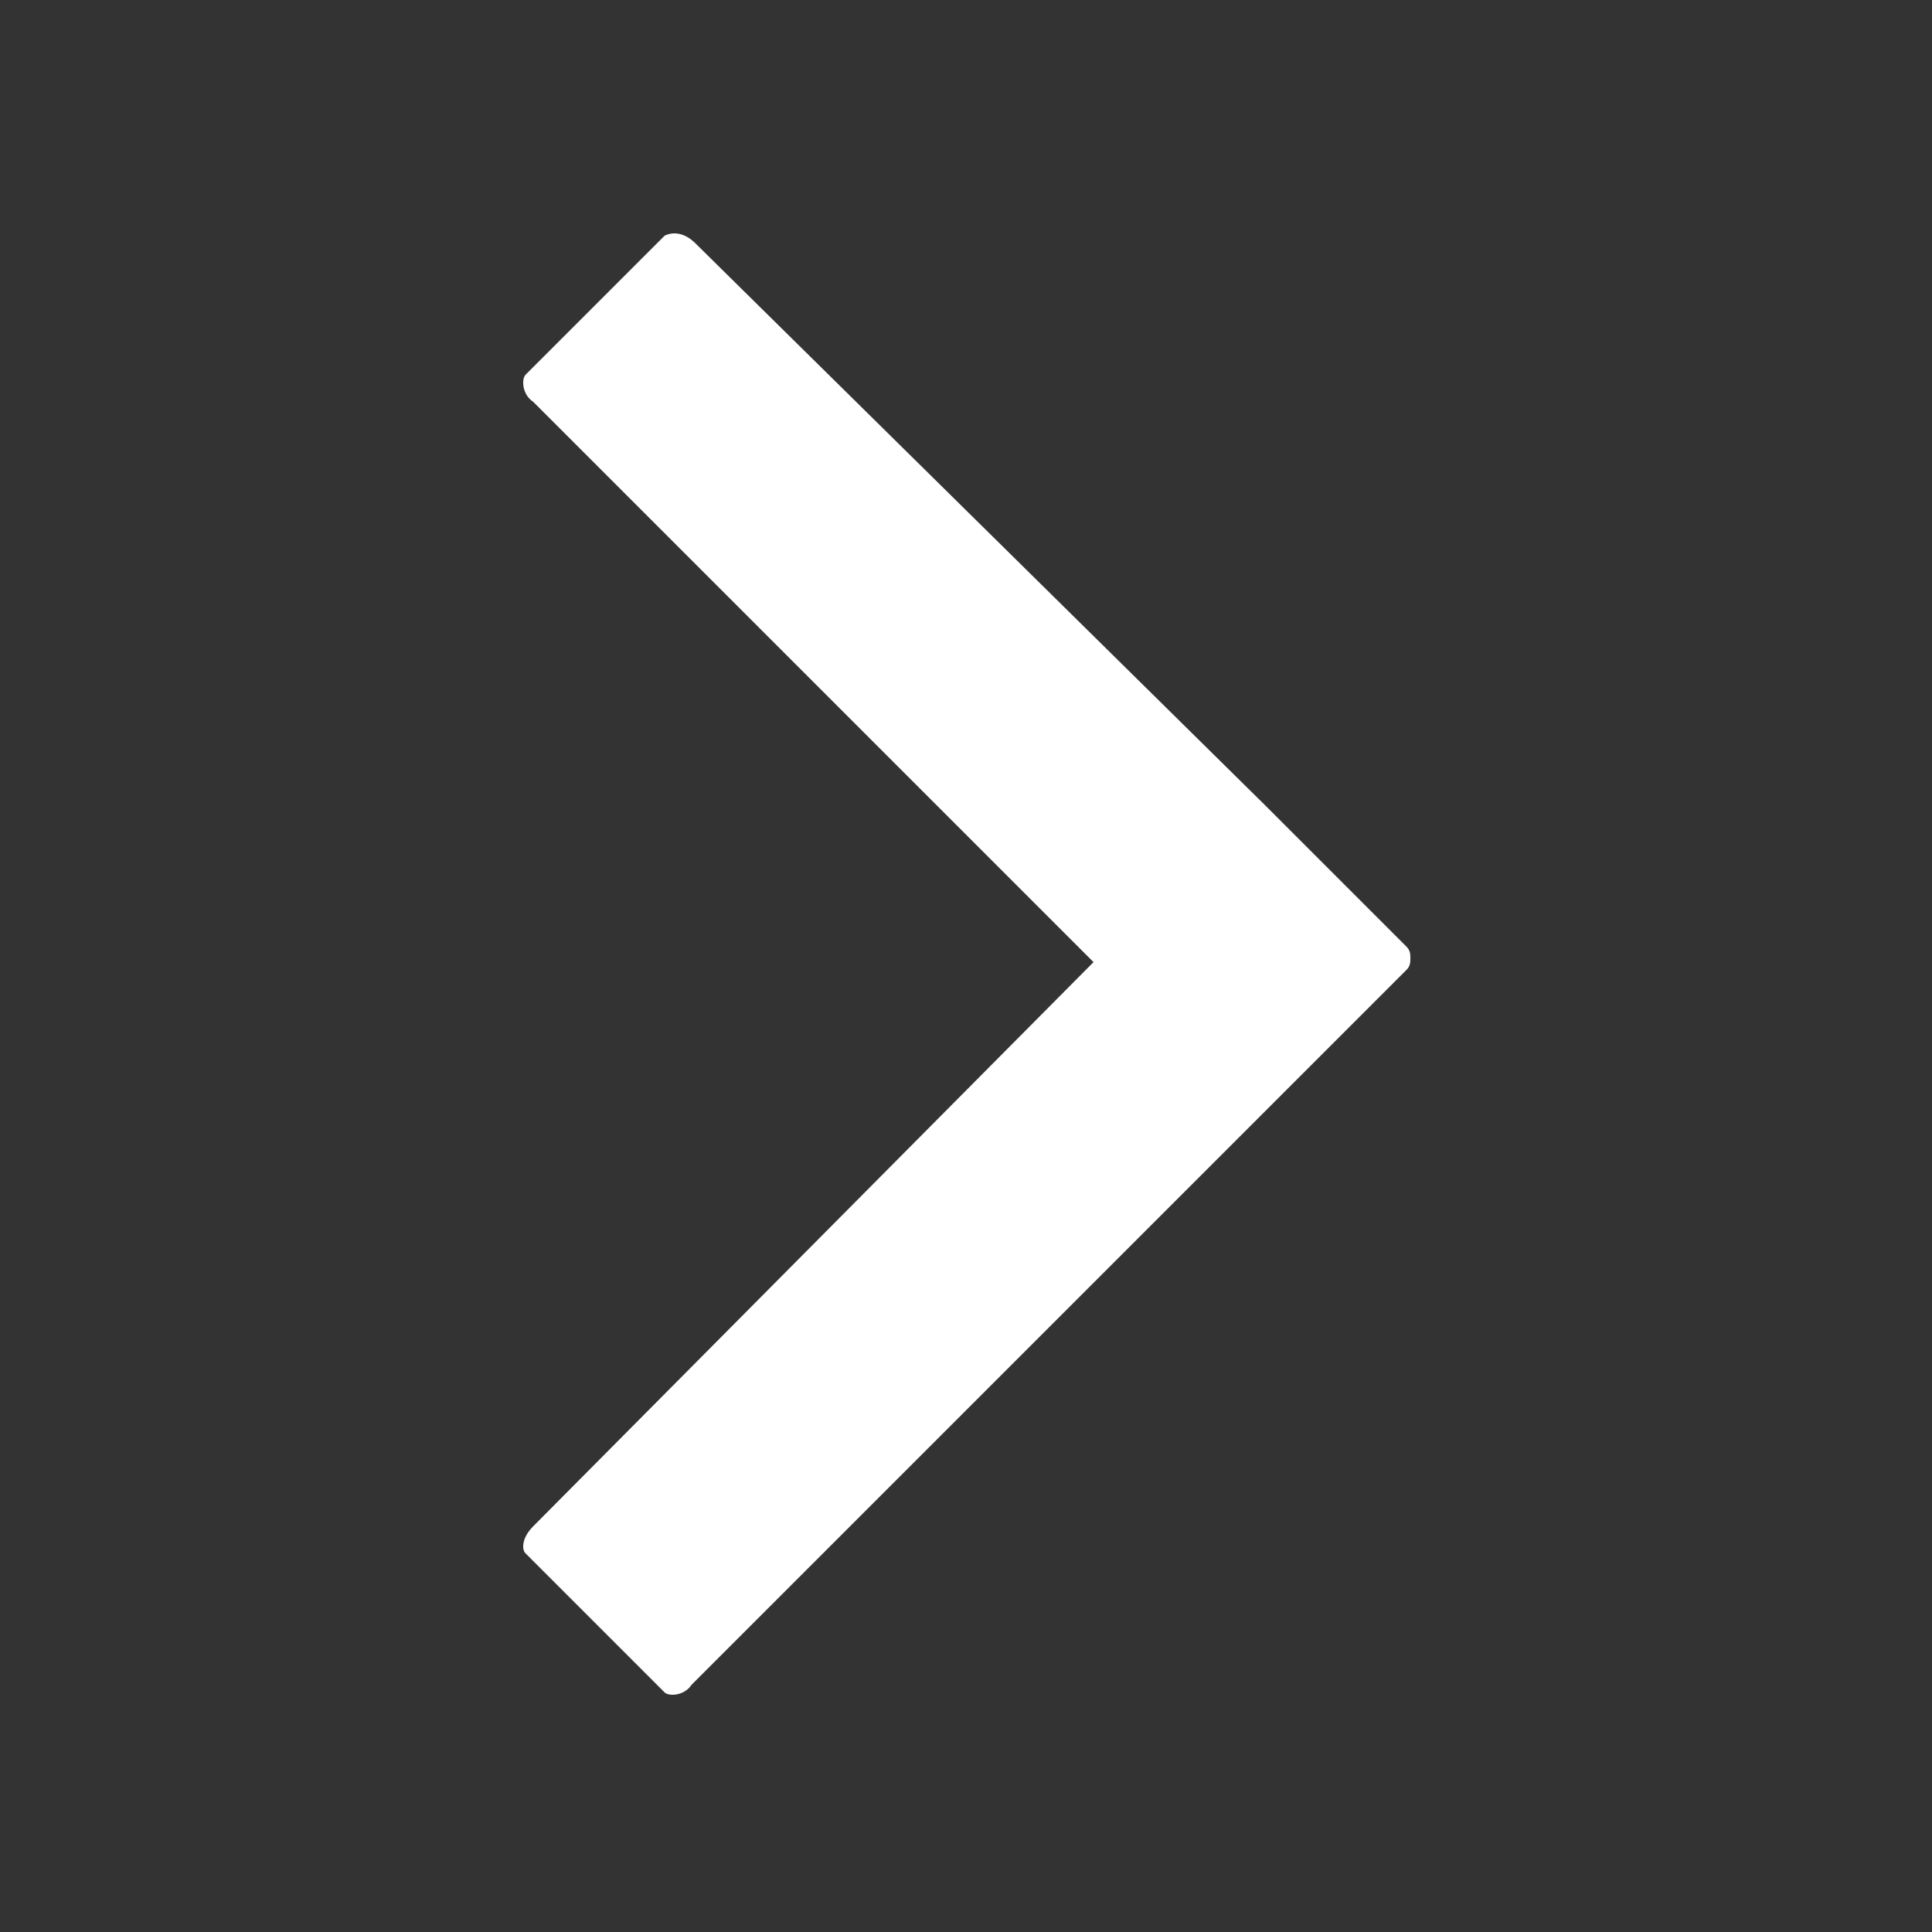 <?xml version="1.0" encoding="utf-8"?>
<!-- Generator: Adobe Illustrator 22.0.1, SVG Export Plug-In . SVG Version: 6.00 Build 0)  -->
<svg version="1.1" id="Laag_1" xmlns="http://www.w3.org/2000/svg" xmlns:xlink="http://www.w3.org/1999/xlink" x="0px" y="0px"
	 width="50px" height="50px" viewBox="0 0 50 50" style="enable-background:new 0 0 50 50;" xml:space="preserve">
<rect x="0" y="0" width="50" height="50" fill="#333333" stroke="none"/>
<style type="text/css">
	.st0{fill:#FFFFFF;}
</style>
<path class="st0" d="M17.2,6.1l-3.6,3.6c-0.1,0.1-0.1,0.5,0.2,0.7l6.1,6.1l6.1,6.1l2.3,2.3L13.8,39.5c-0.3,0.3-0.3,0.6-0.2,0.7
	l3.6,3.6c0.1,0.1,0.5,0.1,0.7-0.2l6.1-6.1l6.1-6.1l2.6-2.6l3.5-3.5l0.2-0.2c0.1-0.1,0.1-0.2,0.1-0.3c0-0.1,0-0.2-0.1-0.3l-0.2-0.2
	l-3.5-3.5L18,6.3C17.7,6,17.4,6,17.2,6.1z"/>
</svg>
